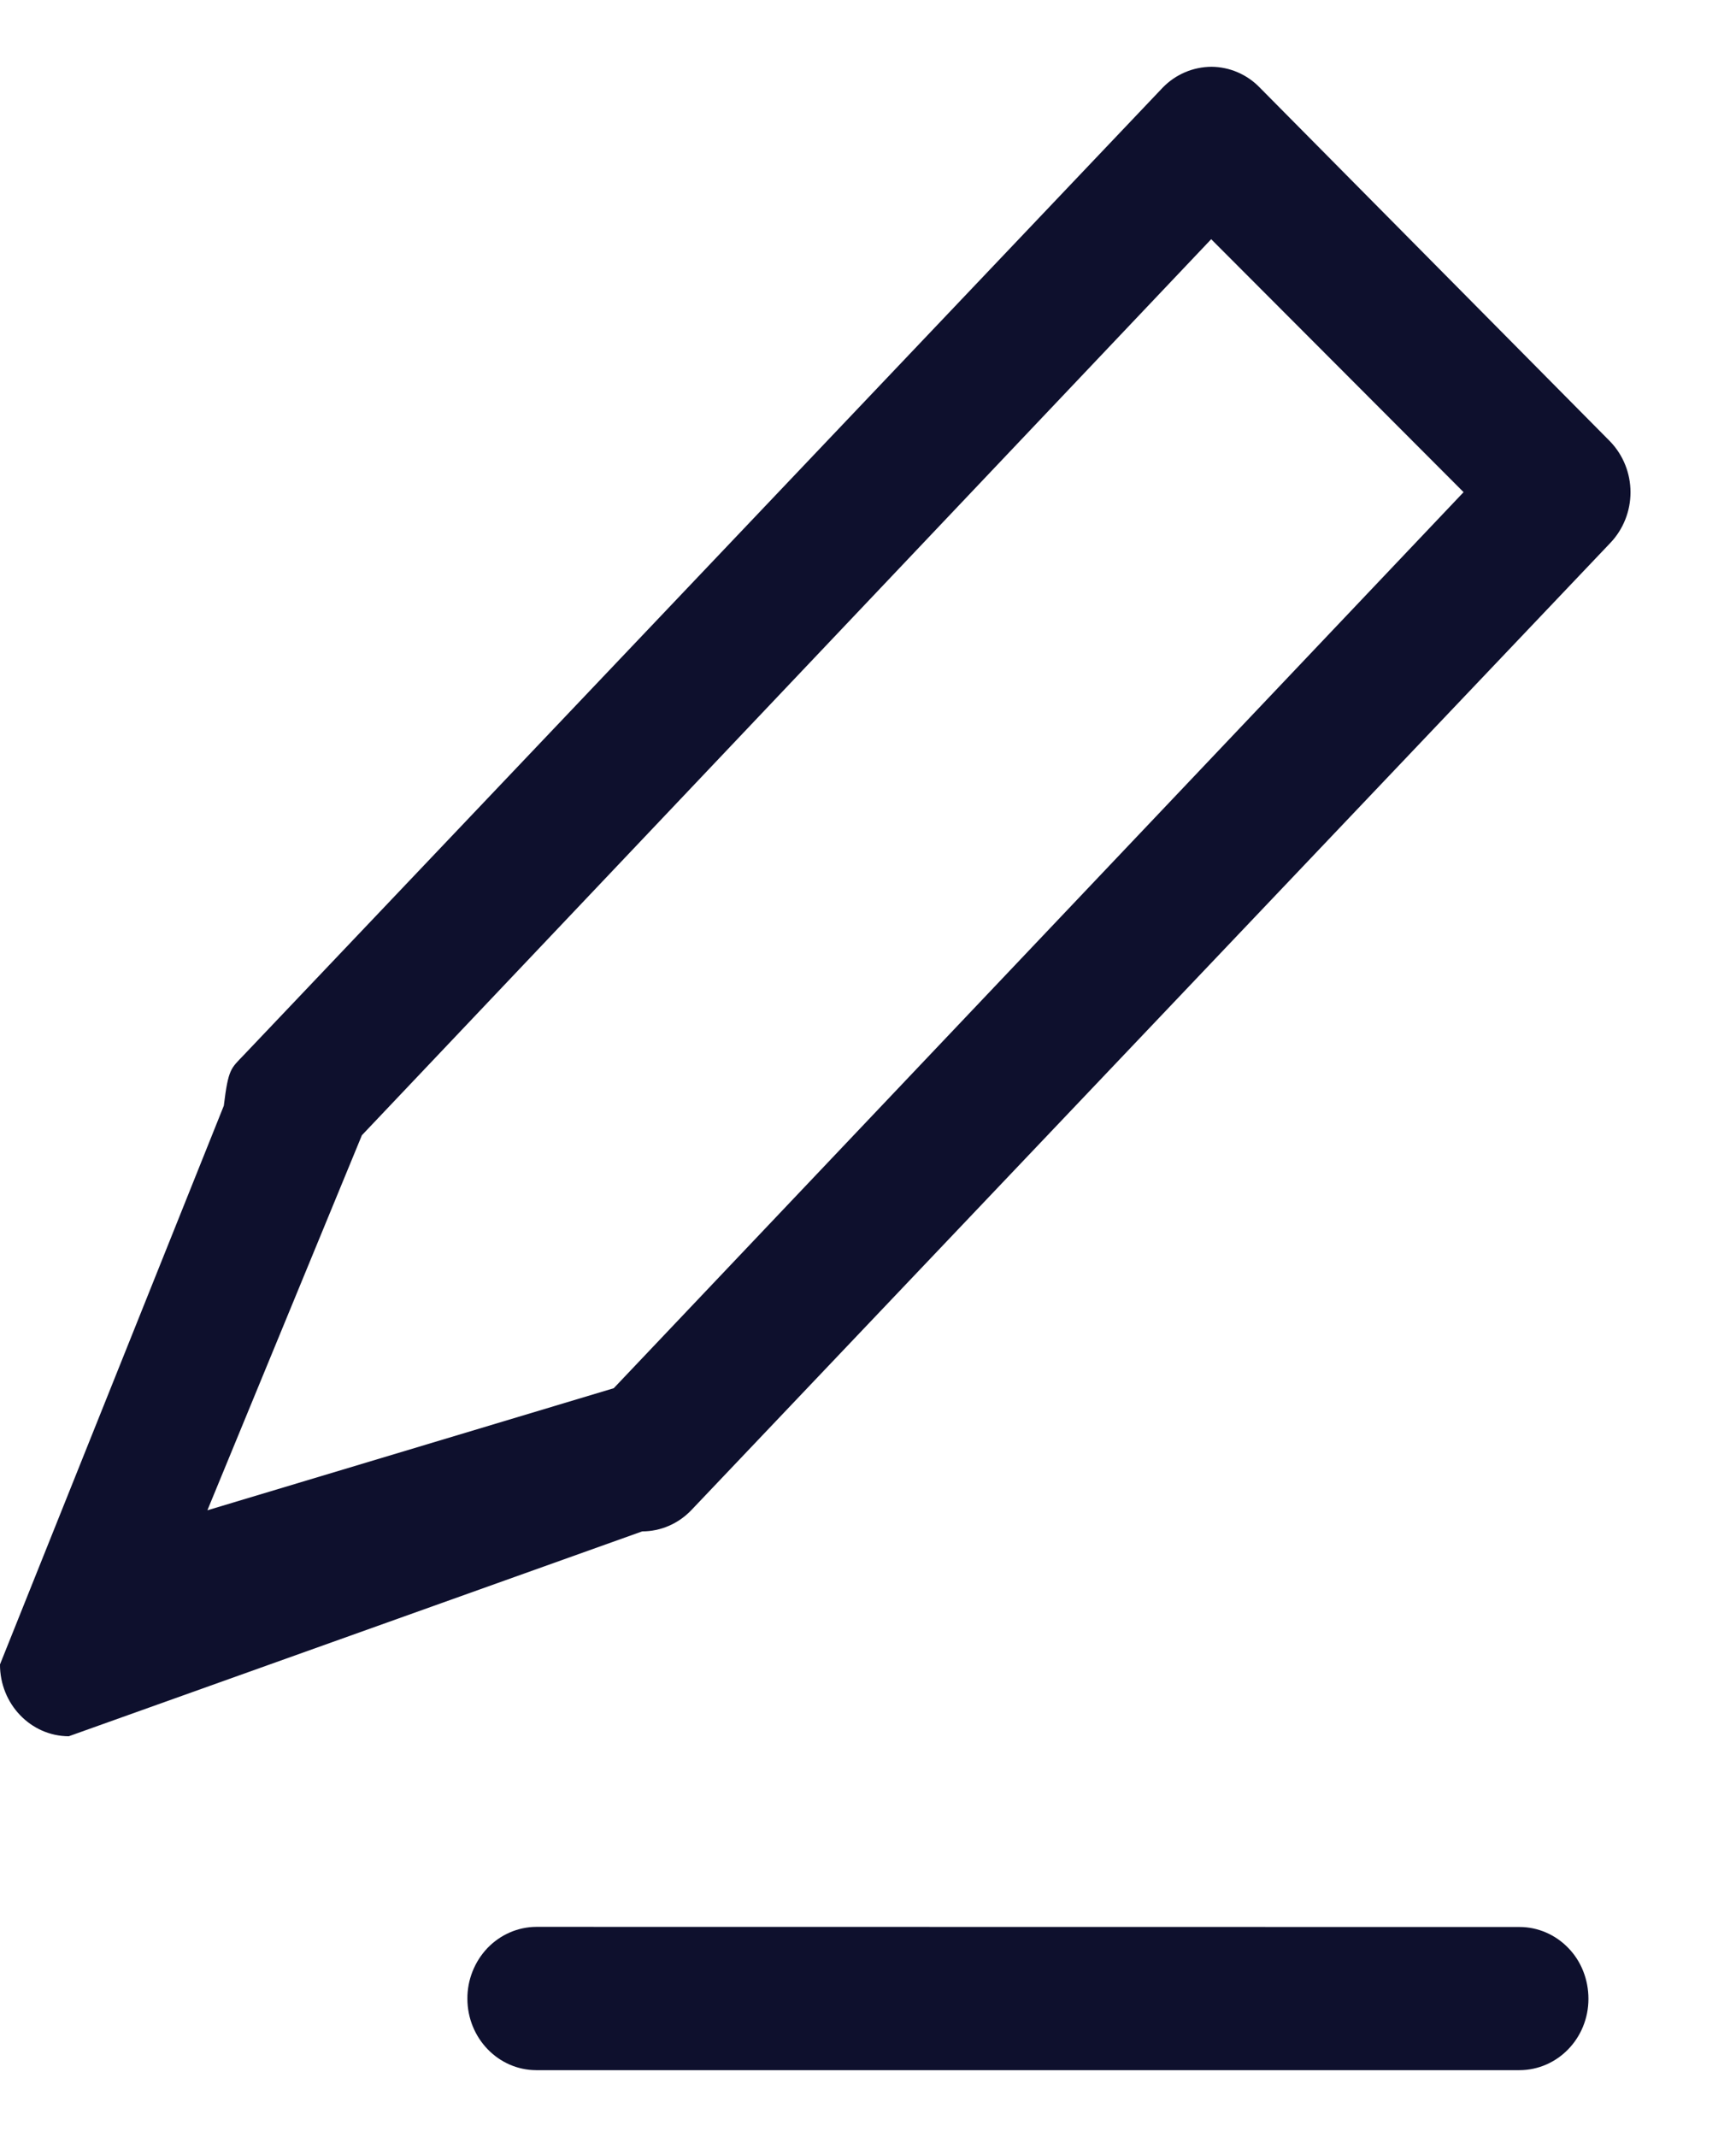 <svg width="13" height="16" viewBox="0 0 13 16" fill="none" xmlns="http://www.w3.org/2000/svg">
<path d="M9.072 0.5C8.935 0.501 8.804 0.556 8.707 0.656L1.825 7.9C1.729 8.001 1.71 8 1.676 8.279L-6.44496e-05 12.462C-0.001 12.758 0.23 12.999 0.515 13L4.809 11.466C4.947 11.466 5.079 11.409 5.176 11.308L12.058 4.066C12.155 3.965 12.21 3.828 12.21 3.686C12.21 3.543 12.155 3.407 12.058 3.306L9.435 0.657C9.339 0.557 9.208 0.501 9.072 0.5ZM9.07 1.791L10.96 3.685L4.596 10.394L1.553 11.308L2.71 8.5L9.07 1.791ZM4.015 14.427C3.878 14.428 3.747 14.485 3.65 14.586C3.554 14.687 3.499 14.824 3.5 14.966C3.501 15.26 3.731 15.499 4.015 15.5H11.379C11.664 15.499 11.895 15.261 11.895 14.966C11.895 14.823 11.842 14.686 11.745 14.586C11.648 14.485 11.516 14.428 11.379 14.428L4.015 14.427Z" fill="#0E102D"/>
</svg>

